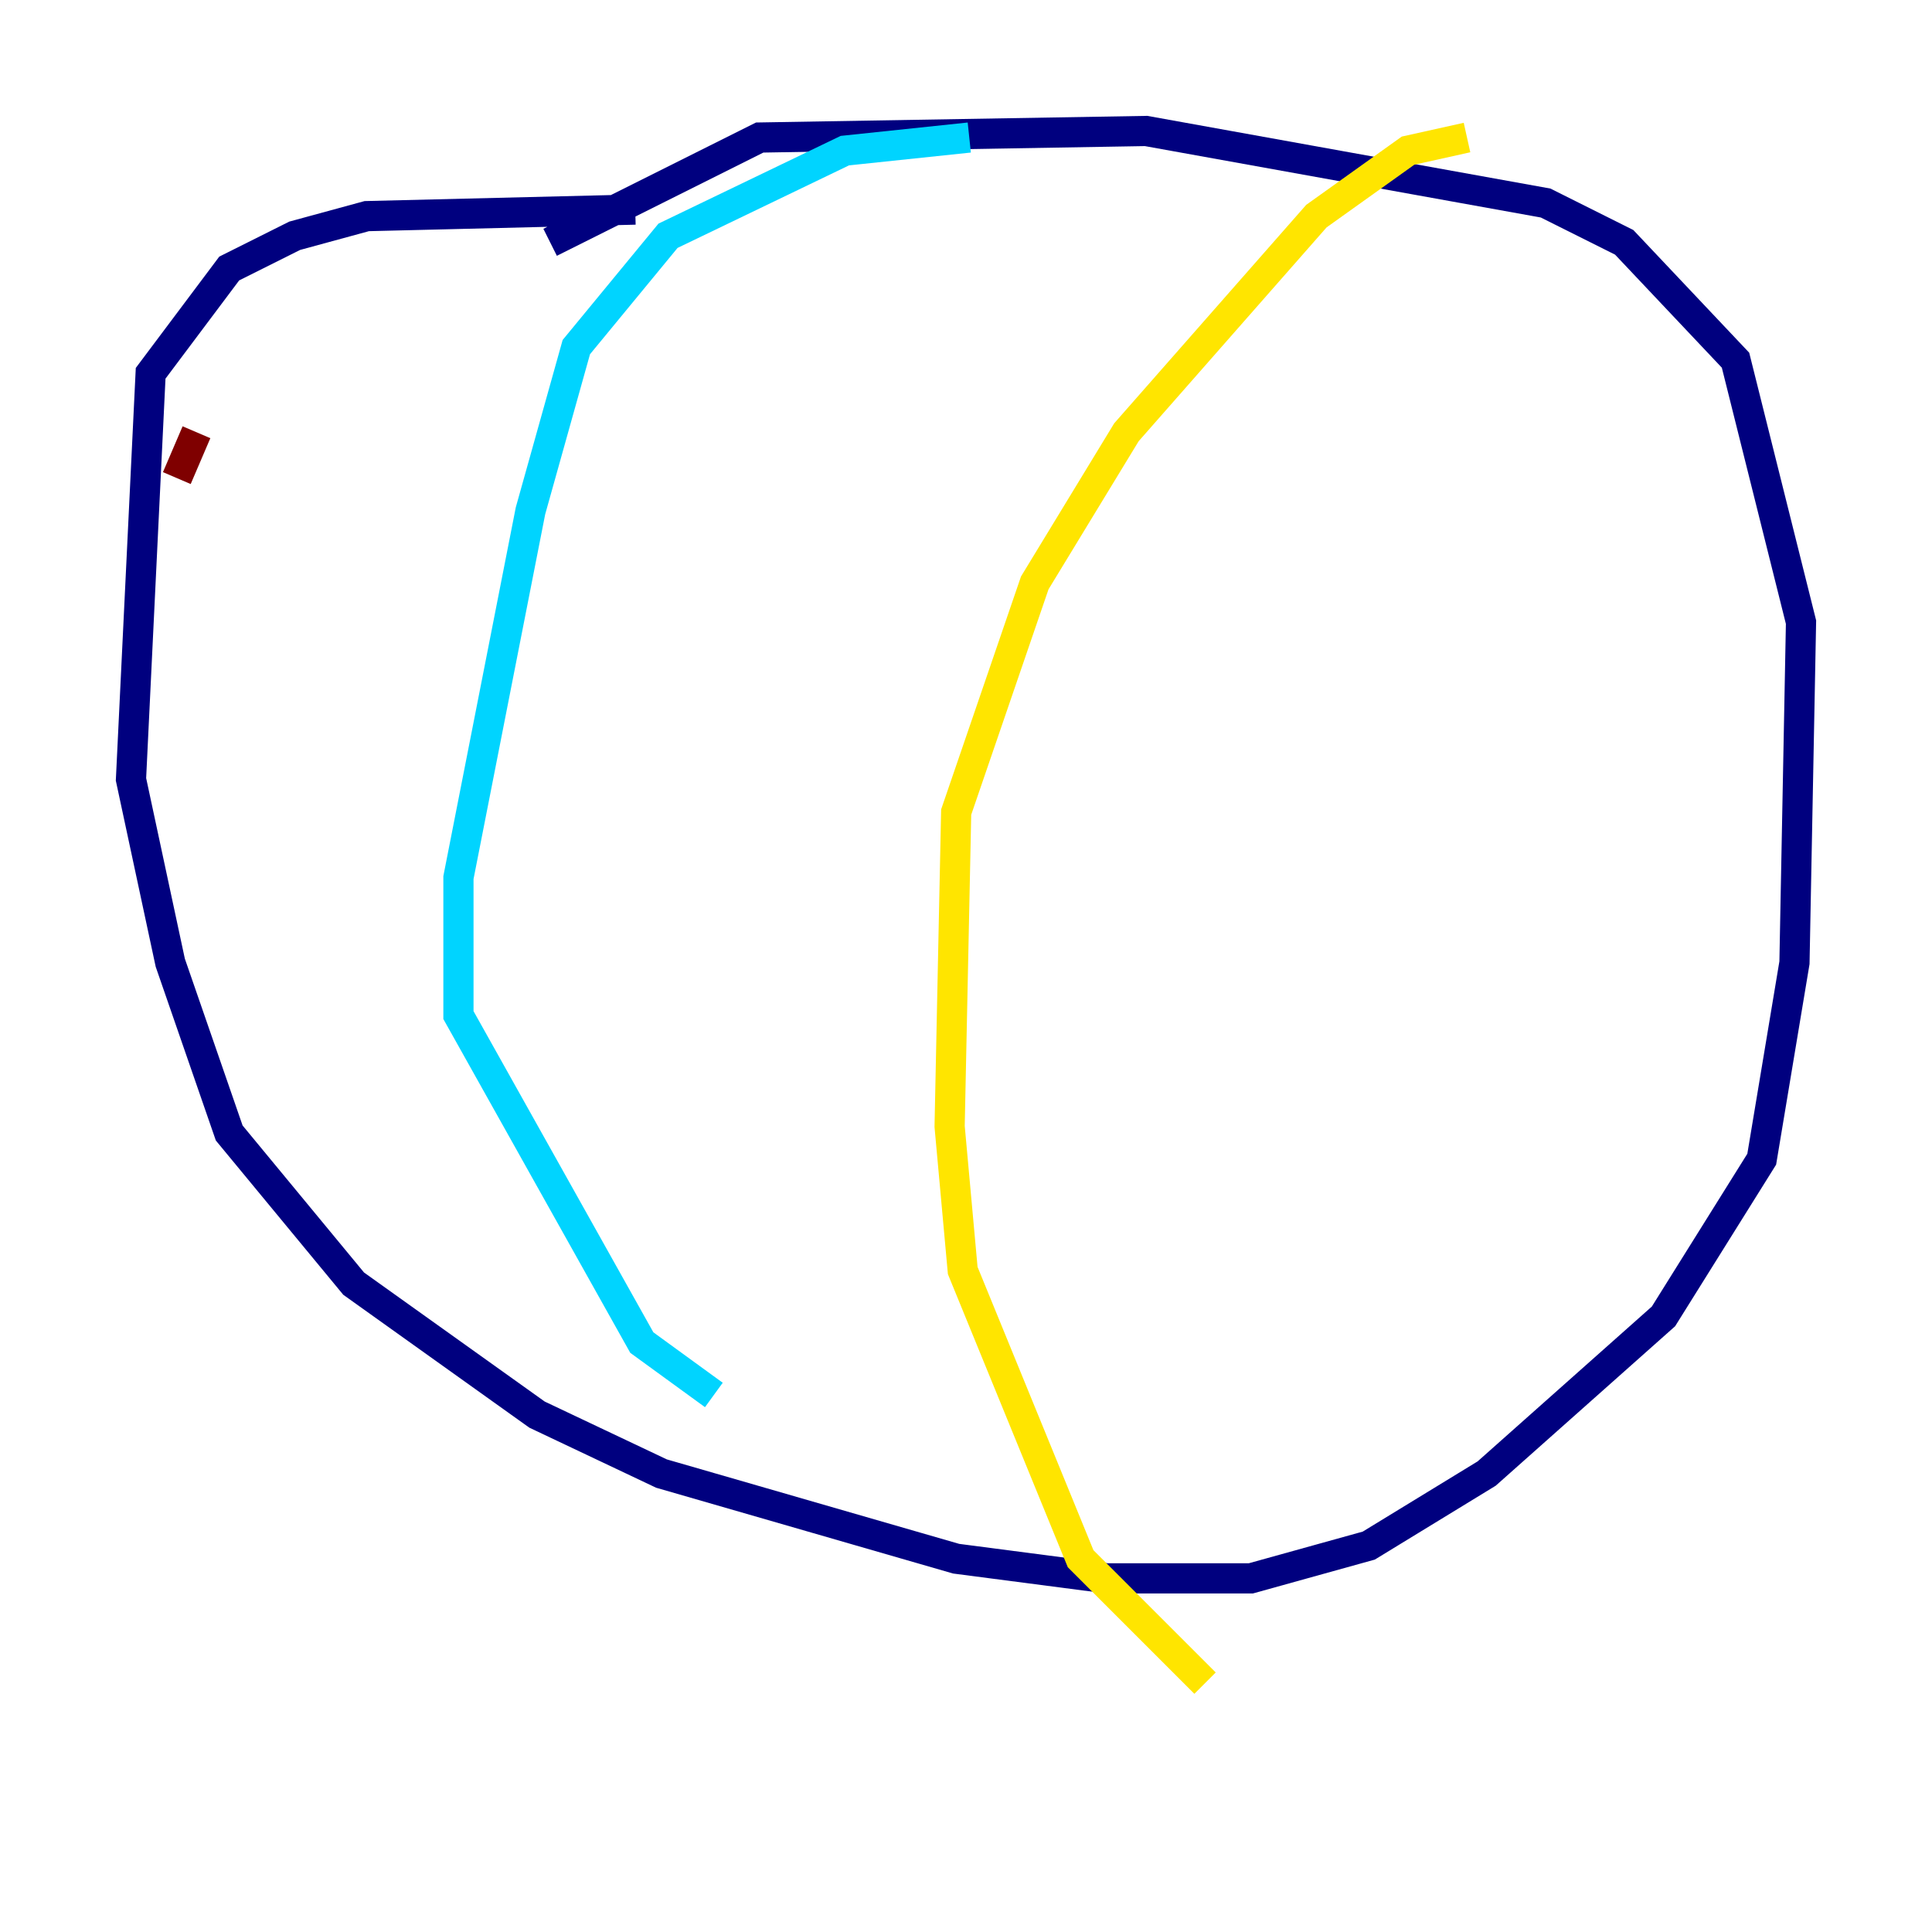 <?xml version="1.0" encoding="utf-8" ?>
<svg baseProfile="tiny" height="128" version="1.2" viewBox="0,0,128,128" width="128" xmlns="http://www.w3.org/2000/svg" xmlns:ev="http://www.w3.org/2001/xml-events" xmlns:xlink="http://www.w3.org/1999/xlink"><defs /><polyline fill="none" points="42.088,13.885 24.298,14.319 19.525,15.62 15.186,17.79 9.98,24.732 8.678,51.634 11.281,63.783 15.186,75.064 23.43,85.044 35.58,93.722 43.824,97.627 63.349,103.268 73.329,104.57 82.875,104.57 90.685,102.4 98.495,97.627 110.21,87.214 116.719,76.8 118.888,63.783 119.322,41.22 114.983,23.864 107.607,16.054 102.4,13.451 75.932,8.678 50.332,9.112 36.447,16.054" stroke="#00007f" stroke-width="2" /><polyline fill="none" points="64.217,9.112 55.973,9.98 44.258,15.62 38.183,22.997 35.146,33.844 30.373,58.142 30.373,67.254 42.522,88.949 47.295,92.42" stroke="#00d4ff" stroke-width="2" /><polyline fill="none" points="97.193,9.112 93.288,9.98 87.214,14.319 74.63,28.637 68.556,38.617 63.349,53.803 62.915,74.63 63.783,84.176 71.593,103.268 79.837,111.512" stroke="#ffe500" stroke-width="2" /><polyline fill="none" points="11.715,31.675 13.017,28.637" stroke="#7f0000" stroke-width="2" /></svg>